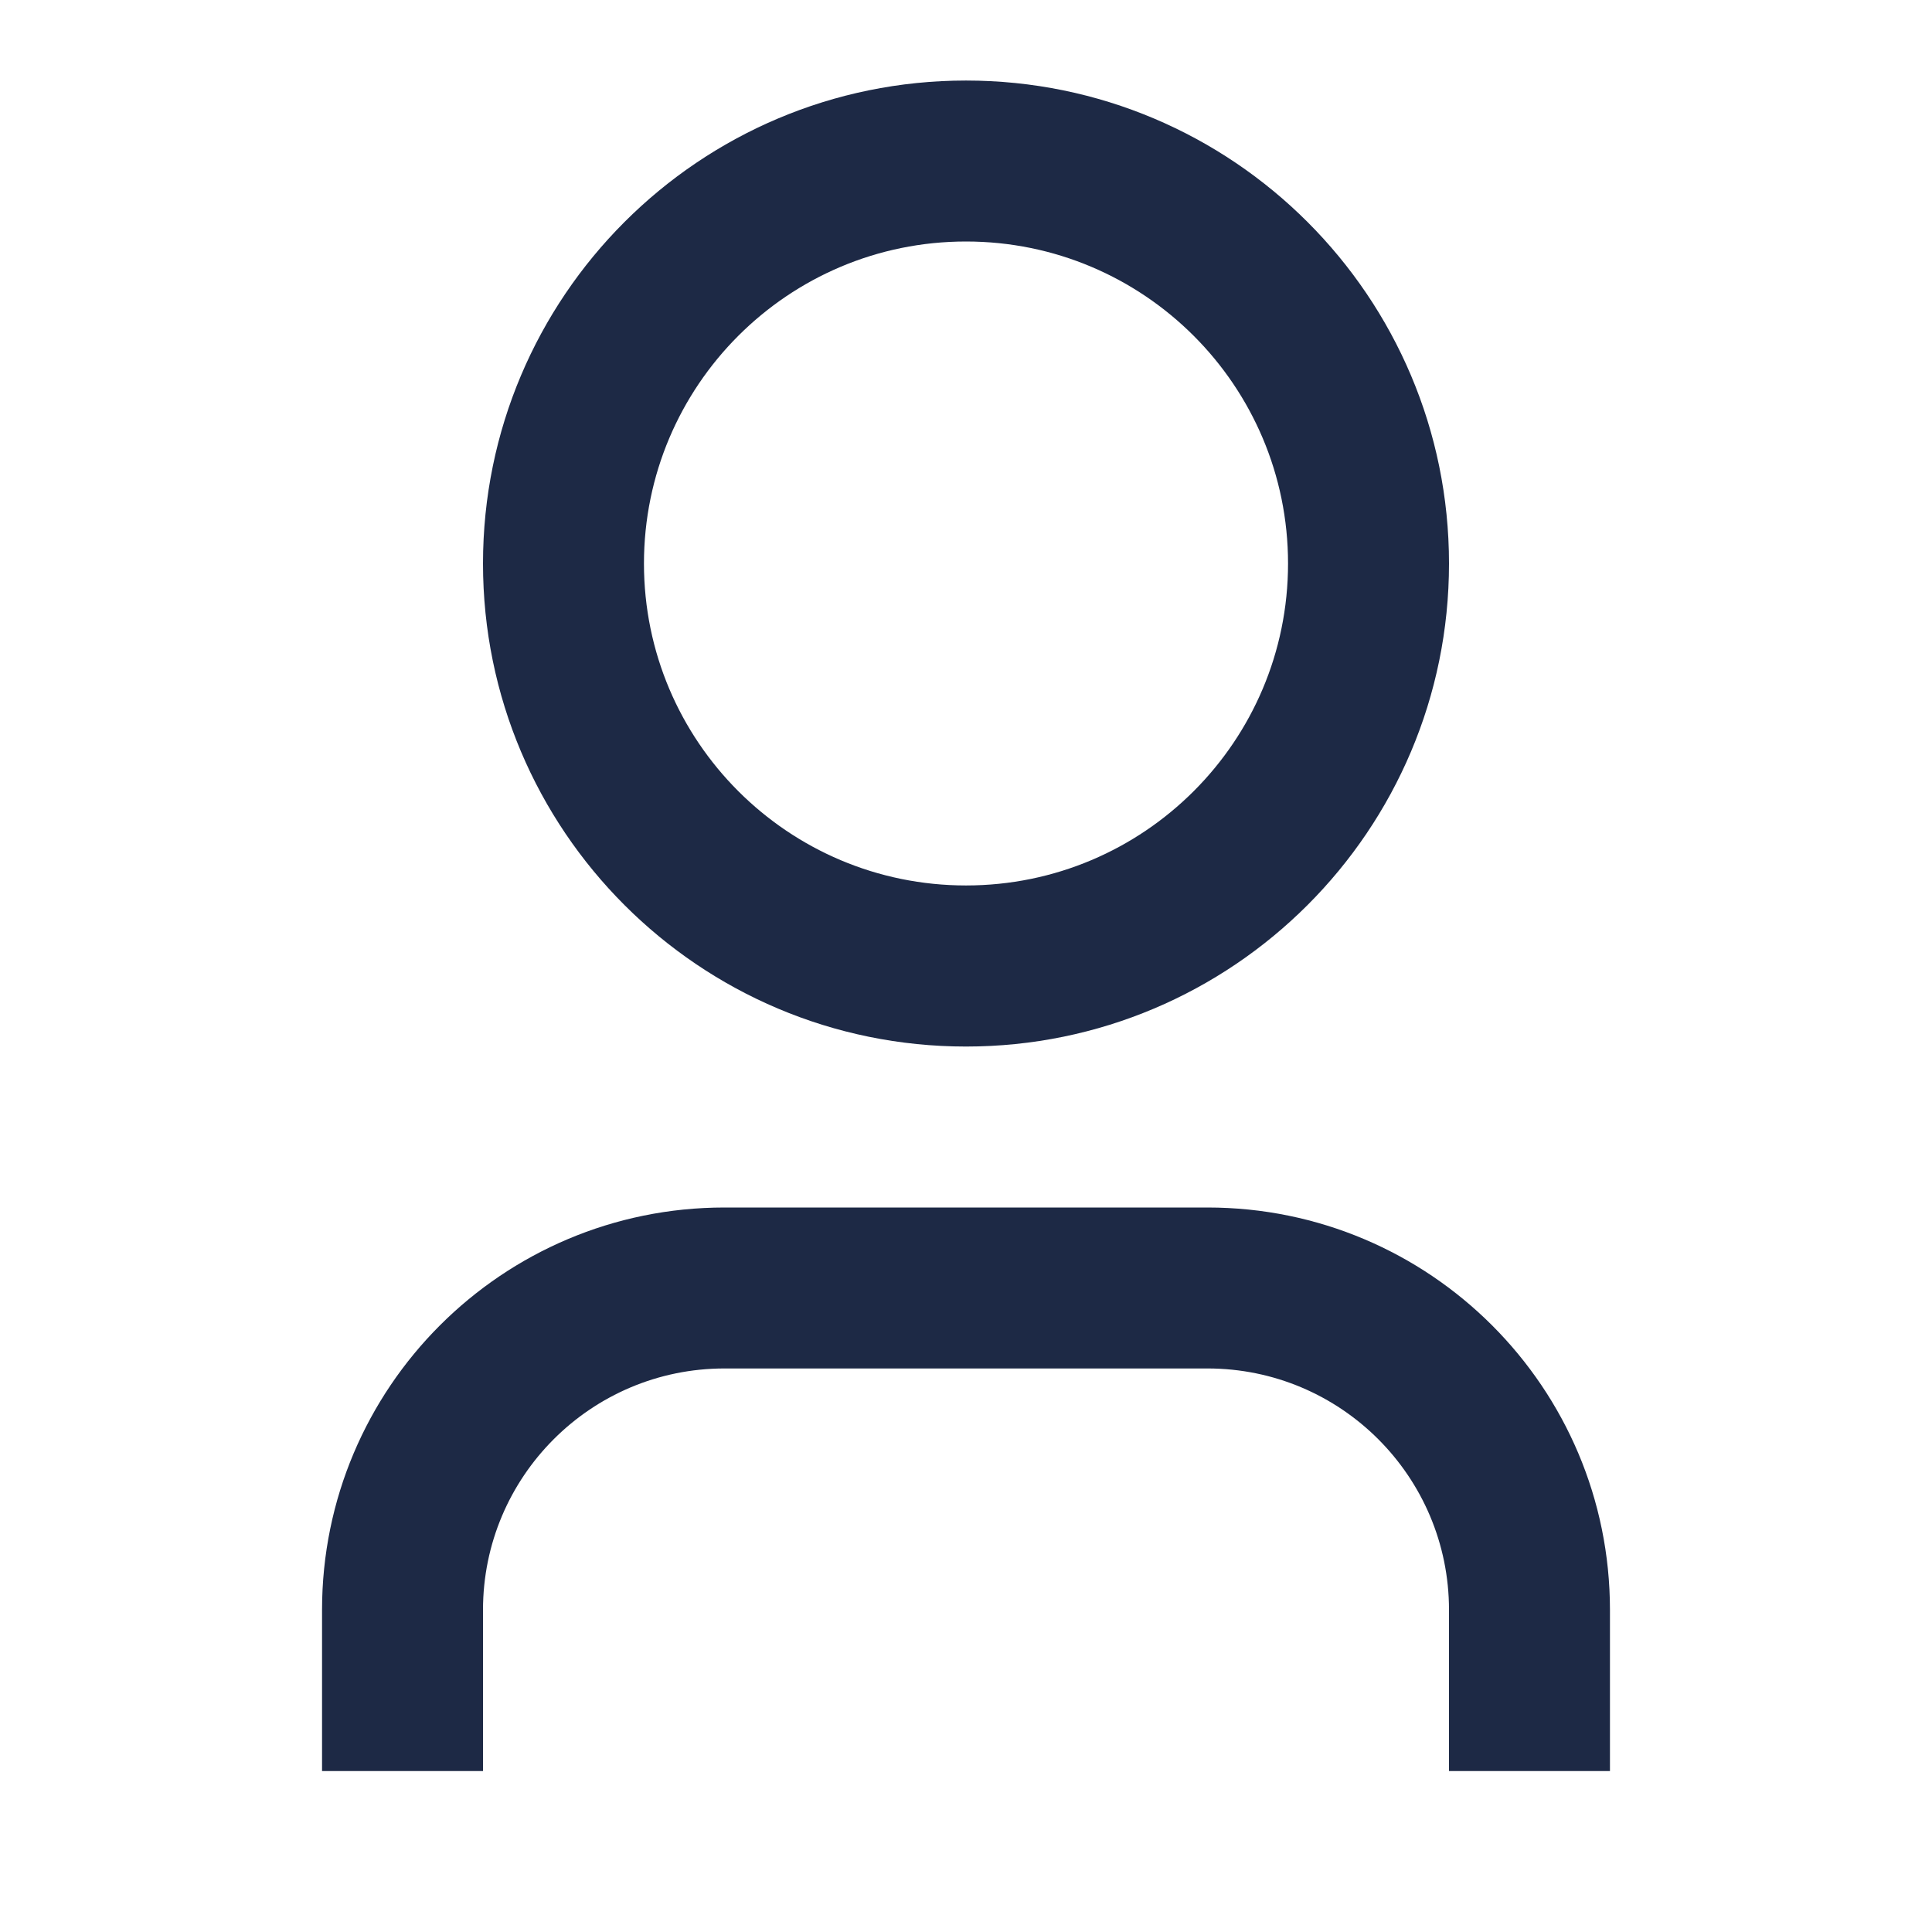 <?xml version="1.0" encoding="UTF-8"?>
<svg width="16px" height="16px" viewBox="0 0 16 16" version="1.1" xmlns="http://www.w3.org/2000/svg" xmlns:xlink="http://www.w3.org/1999/xlink">
    <title>user-3-line</title>
    <g id="页面-1" stroke="none" stroke-width="1" fill="none" fill-rule="evenodd">
        <g id="user-3-line">
            <polygon id="路径" points="0 0 16 0 16 16 0 16"></polygon>
            <path d="M13.333,14.667 L12,14.667 L12,13.333 C12,12.229 11.105,11.333 10,11.333 L6,11.333 C4.895,11.333 4,12.229 4,13.333 L4,14.667 L2.667,14.667 L2.667,13.333 C2.667,11.492 4.159,10 6,10 L10,10 C11.841,10 13.333,11.492 13.333,13.333 L13.333,14.667 Z M8,8.667 C5.791,8.667 4,6.876 4,4.667 C4,2.458 5.791,0.667 8,0.667 C10.209,0.667 12,2.458 12,4.667 C12,6.876 10.209,8.667 8,8.667 Z M8,7.333 C9.473,7.333 10.667,6.139 10.667,4.667 C10.667,3.194 9.473,2 8,2 C6.527,2 5.333,3.194 5.333,4.667 C5.333,6.139 6.527,7.333 8,7.333 Z" id="形状" fill="#1D2945" fill-rule="nonzero"></path>
        </g>
    </g>
</svg>